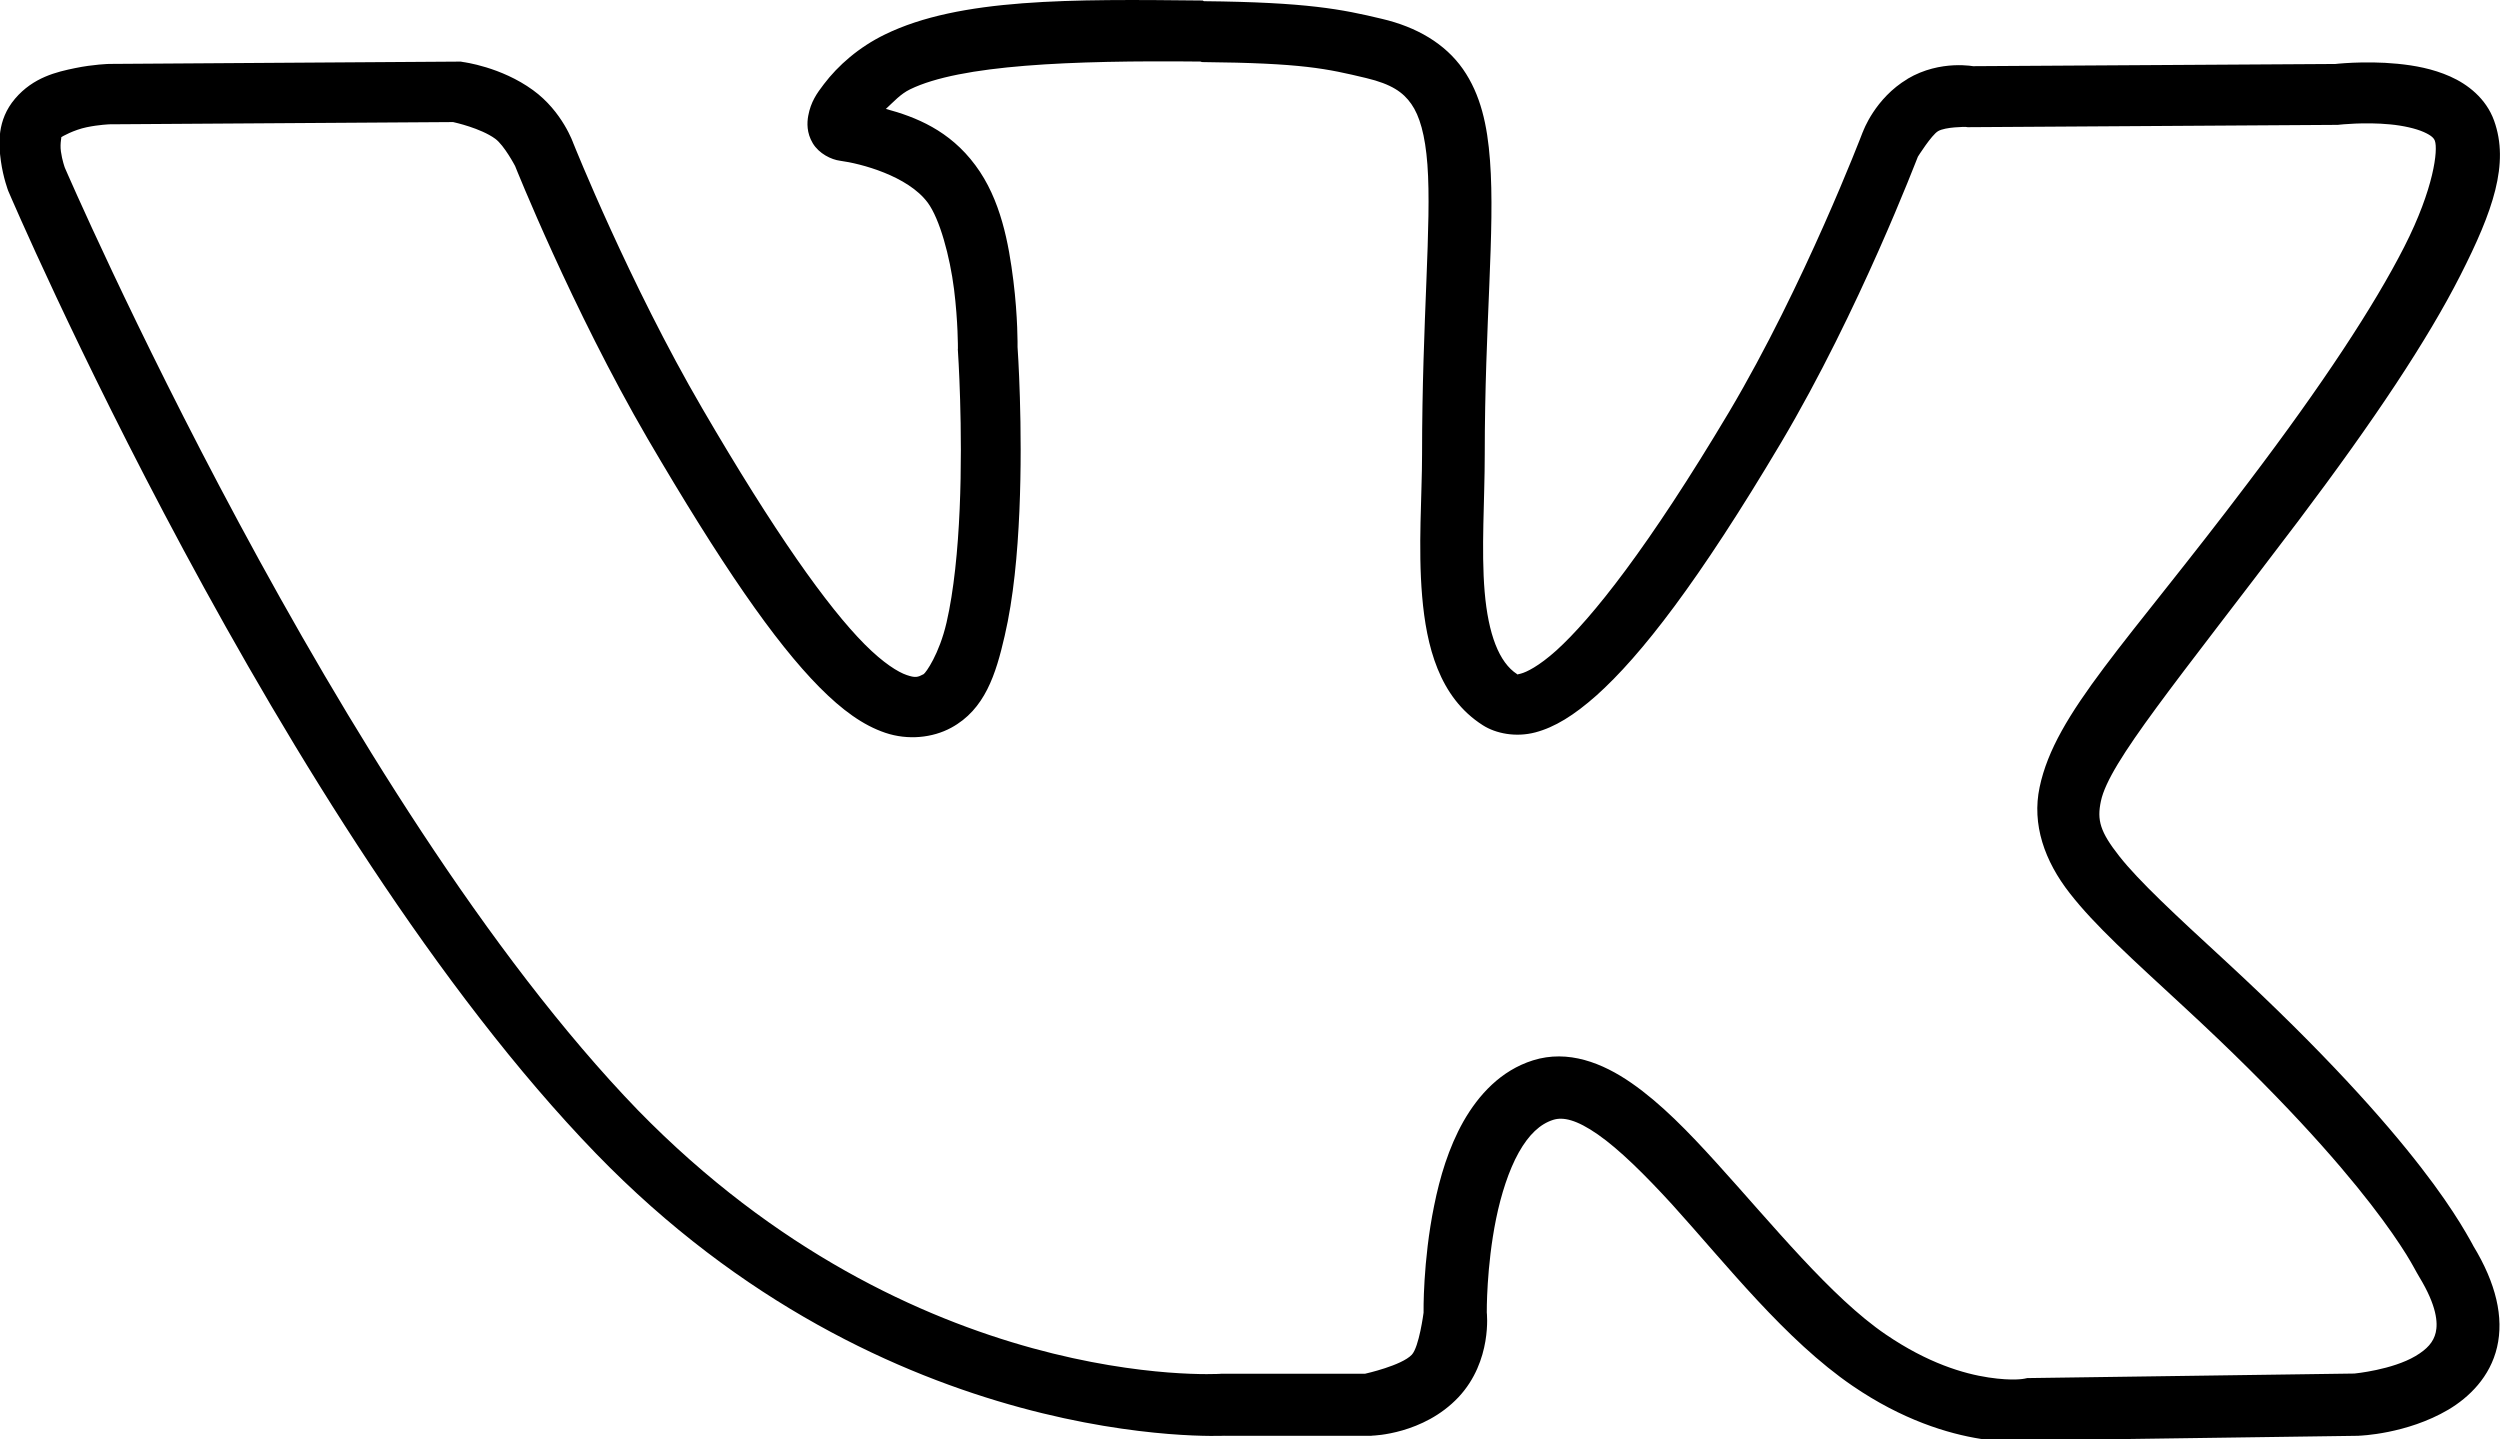 <svg width="52.8" height="30.4" viewBox="0 0 52.8 30.4">
 <path d="m25.4 0.011c-2.77-0.029-5.13-0.054-6.71 0.717-0.552 0.268-0.991 0.656-1.29 1.05-0.149 0.195-0.275 0.371-0.33 0.666-0.027 0.147-0.036 0.362 0.096 0.582 0.132 0.22 0.391 0.345 0.576 0.369 0.439 0.058 1.43 0.319 1.85 0.883 0.256 0.345 0.47 1.14 0.557 1.83 0.086 0.687 0.082 1.25 0.082 1.25l-2e-3 0.025 2e-3 0.025s0.111 1.63 0.037 3.34c-0.037 0.857-0.122 1.73-0.277 2.4-0.155 0.669-0.437 1.06-0.484 1.09-0.125 0.067-0.174 0.081-0.357 0.019s-0.49-0.25-0.885-0.646c-0.789-0.793-1.91-2.37-3.43-4.98-1.54-2.64-2.72-5.59-2.72-5.59l-4e-3 -0.008s-0.228-0.676-0.855-1.13c-0.676-0.492-1.47-0.592-1.47-0.592l-0.055-0.01-7.42 0.049h-0.006s-0.329 0.008-0.717 0.088c-0.388 0.08-0.883 0.192-1.27 0.646-0.387 0.455-0.348 0.967-0.299 1.32 0.049 0.353 0.156 0.631 0.156 0.631l0.012 0.027s5.72 13.4 12.4 20.3c6.16 6.36 13.3 5.96 13.3 5.96l-0.039 2e-3h3.11l0.035-0.004s1.07-0.025 1.81-0.811c0.719-0.767 0.598-1.79 0.598-1.79s-0.01-0.966 0.197-1.98c0.104-0.508 0.266-1.02 0.479-1.4 0.213-0.378 0.45-0.6 0.727-0.688 0.207-0.065 0.491-0.006 0.943 0.309 0.453 0.315 0.996 0.853 1.57 1.48 1.14 1.26 2.39 2.86 3.81 3.83 1.05 0.718 2.01 1.01 2.71 1.12 0.7 0.106 1.2 0.016 1.2 0.016l-0.115 0.014 6.89-0.096 0.016-2e-3s0.999-0.03 1.88-0.549c0.439-0.26 0.884-0.692 1.03-1.32 0.147-0.628-0.021-1.35-0.502-2.14 0.013 0.022-0.106-0.203-0.281-0.486-0.176-0.283-0.436-0.673-0.822-1.17-0.772-0.998-2.04-2.43-4.12-4.35-1.08-0.993-1.84-1.7-2.25-2.22s-0.478-0.765-0.391-1.17c0.174-0.817 1.57-2.48 4.18-5.93 1.59-2.11 2.72-3.81 3.41-5.17 0.692-1.36 1.04-2.36 0.713-3.27-0.17-0.47-0.557-0.767-0.928-0.932-0.371-0.165-0.754-0.233-1.11-0.268-0.714-0.07-1.35 0.008-1.35 0.008l0.072-0.004-7.74 0.047 0.09 0.006s-0.722-0.153-1.42 0.26v0.002c-0.692 0.412-0.941 1.11-0.941 1.11l-0.01 0.021-0.008 0.021s-1.22 3.2-2.81 5.88c-1.71 2.87-2.9 4.36-3.65 5.04-0.375 0.336-0.633 0.458-0.748 0.488-0.115 0.03-0.076 0.014-0.08 0.012-0.384-0.246-0.61-0.85-0.686-1.74-0.075-0.887 2e-3 -1.95 2e-3 -2.89 0-2.78 0.222-4.74 0.111-6.22-0.055-0.74-0.195-1.39-0.572-1.93-0.377-0.538-0.979-0.889-1.71-1.06-0.849-0.203-1.58-0.351-3.76-0.373zm-0.014 1.3c2.13 0.021 2.63 0.138 3.47 0.338 0.533 0.128 0.777 0.298 0.951 0.547 0.175 0.249 0.293 0.652 0.34 1.28 0.093 1.25-0.113 3.28-0.113 6.12 0 0.861-0.087 1.96 2e-3 3 0.089 1.04 0.354 2.13 1.28 2.72 0.277 0.178 0.701 0.26 1.11 0.152s0.815-0.358 1.29-0.779c0.941-0.842 2.16-2.41 3.9-5.34 1.66-2.8 2.87-6 2.89-6.04 0 0 0.286-0.456 0.426-0.539 0.155-0.092 0.58-0.09 0.58-0.09l0.045 0.006 7.82-0.049 0.035-0.004s0.527-0.059 1.07-0.006c0.272 0.026 0.538 0.086 0.709 0.162 0.171 0.076 0.216 0.135 0.234 0.186 0.067 0.186-0.016 1-0.648 2.24-0.632 1.24-1.72 2.9-3.29 4.97-2.58 3.42-4.08 4.87-4.41 6.44-0.167 0.785 0.104 1.56 0.637 2.24 0.532 0.684 1.32 1.39 2.39 2.38 2.04 1.88 3.25 3.26 3.97 4.19 0.36 0.465 0.596 0.817 0.748 1.06 0.152 0.246 0.192 0.34 0.275 0.477 0.37 0.61 0.393 0.967 0.346 1.17-0.047 0.202-0.181 0.352-0.428 0.498-0.491 0.291-1.28 0.368-1.29 0.369l-6.91 0.096-0.057 0.012s-0.236 0.054-0.76-0.025-1.28-0.301-2.17-0.908c-1.15-0.781-2.4-2.33-3.58-3.63-0.593-0.654-1.17-1.25-1.79-1.68-0.613-0.426-1.34-0.712-2.08-0.48-0.681 0.214-1.15 0.73-1.47 1.29-0.315 0.559-0.498 1.18-0.619 1.78-0.241 1.18-0.223 2.26-0.223 2.26s-0.094 0.722-0.248 0.887c-0.213 0.228-0.973 0.399-0.988 0.402h-3.04l-0.019 2e-3s-6.46 0.416-12.3-5.57c-6.34-6.56-12.1-19.9-12.1-19.9-0.003-0.007-0.058-0.157-0.084-0.344-0.027-0.191 0.027-0.329 0-0.297 0.018-0.021 0.278-0.162 0.543-0.217 0.265-0.055 0.49-0.062 0.49-0.062l7.25-0.047c0.032 0.007 0.581 0.128 0.889 0.352 0.191 0.139 0.42 0.576 0.42 0.576 0.003 0.007 1.2 3.01 2.8 5.76 1.55 2.65 2.68 4.29 3.63 5.25 0.477 0.48 0.916 0.801 1.39 0.961 0.475 0.16 0.996 0.107 1.39-0.107 0.713-0.386 0.944-1.13 1.13-1.94 0.187-0.804 0.272-1.74 0.311-2.64 0.077-1.79-0.037-3.44-0.039-3.46 2.57e-4 -0.024 0.008-0.629-0.088-1.4-0.098-0.782-0.265-1.72-0.803-2.44-0.546-0.738-1.26-1.02-1.89-1.19 0.166-0.152 0.308-0.315 0.512-0.414 1.06-0.516 3.38-0.614 6.13-0.586z"/>
</svg>
